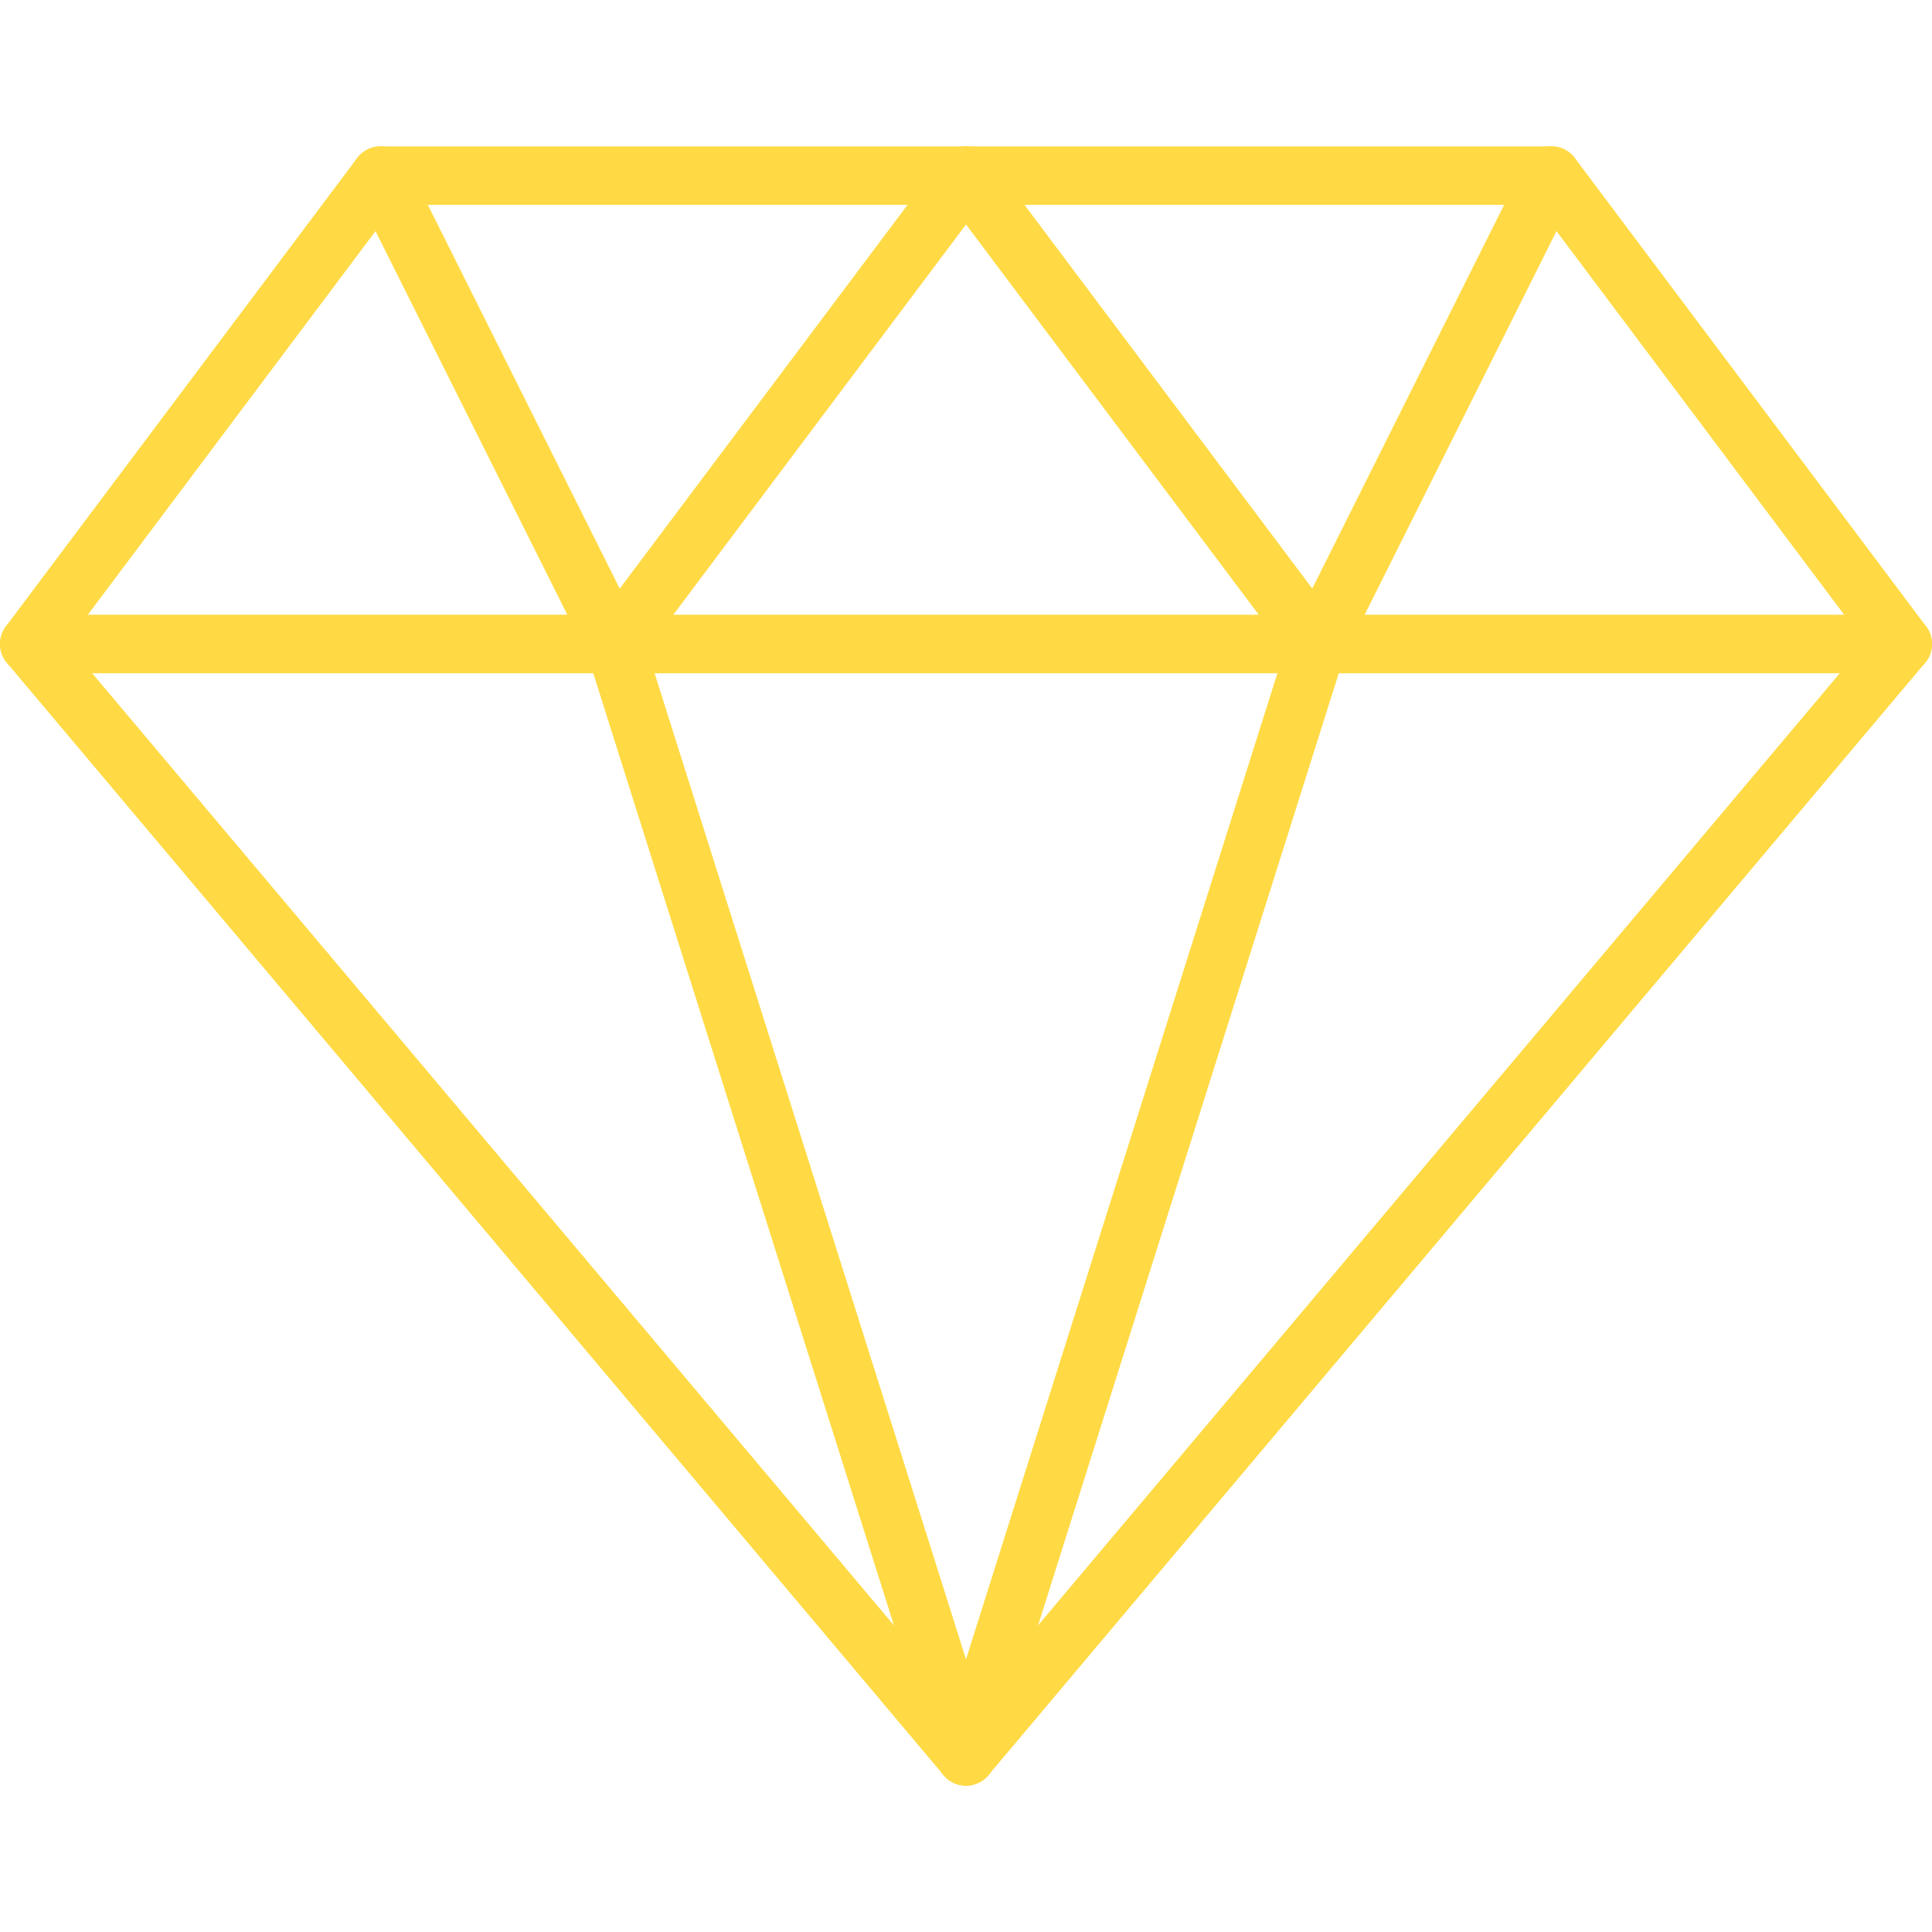 <?xml version="1.0" encoding="iso-8859-1"?>
<!-- Generator: Adobe Illustrator 19.0.0, SVG Export Plug-In . SVG Version: 6.00 Build 0)  -->
<svg xmlns="http://www.w3.org/2000/svg" xmlns:xlink="http://www.w3.org/1999/xlink" version="1.1" id="Capa_1" x="0px" y="0px" viewBox="0 0 33 33" style="enable-background:new 0 0 33 33;" xml:space="preserve" width="512px" height="512px">
<g>
	<path d="M16.5,30.5c-0.147,0-0.288-0.065-0.382-0.178l-16-19C-0.032,11.144-0.04,10.886,0.1,10.7l6-8   c0.094-0.126,0.243-0.2,0.4-0.2h20c0.157,0,0.306,0.074,0.4,0.2l6,8c0.14,0.186,0.132,0.444-0.018,0.622l-16,19   C16.788,30.435,16.647,30.5,16.5,30.5z M1.139,10.982L16.5,29.224l15.361-18.242L26.25,3.5H6.75L1.139,10.982z" fill="#FFDA44"/>
	<path d="M32.5,11.5h-32C0.224,11.5,0,11.277,0,11s0.224-0.5,0.5-0.5h32c0.276,0,0.5,0.224,0.5,0.5S32.776,11.5,32.5,11.5z" fill="#FFDA44"/>
	<path d="M16.5,30.5c-0.05,0-0.101-0.007-0.15-0.023c-0.264-0.083-0.41-0.364-0.326-0.627l6-19c0.083-0.263,0.366-0.411,0.627-0.326   c0.264,0.083,0.41,0.364,0.326,0.627l-6,19C16.91,30.364,16.712,30.5,16.5,30.5z" fill="#FFDA44"/>
	<path d="M16.5,30.5c-0.212,0-0.41-0.136-0.477-0.35l-6-19c-0.083-0.263,0.063-0.544,0.326-0.627   c0.264-0.085,0.544,0.063,0.627,0.326l6,19c0.083,0.263-0.063,0.544-0.326,0.627C16.601,30.493,16.55,30.5,16.5,30.5z" fill="#FFDA44"/>
	<path d="M10.5,11.5c-0.184,0-0.36-0.101-0.448-0.276l-4-8C5.929,2.977,6.029,2.677,6.276,2.553C6.524,2.43,6.823,2.53,6.947,2.777   l4,8c0.124,0.247,0.023,0.547-0.224,0.671C10.652,11.483,10.576,11.5,10.5,11.5z" fill="#FFDA44"/>
	<path d="M10.5,11.5c-0.104,0-0.209-0.033-0.299-0.1c-0.221-0.166-0.266-0.479-0.1-0.7l6-8c0.166-0.221,0.479-0.265,0.7-0.1   c0.221,0.166,0.266,0.479,0.1,0.7l-6,8C10.802,11.431,10.652,11.5,10.5,11.5z" fill="#FFDA44"/>
	<path d="M22.5,11.5c-0.152,0-0.302-0.069-0.4-0.2l-6-8c-0.166-0.221-0.121-0.534,0.1-0.7c0.22-0.167,0.534-0.122,0.7,0.1l6,8   c0.166,0.221,0.121,0.534-0.1,0.7C22.71,11.468,22.605,11.5,22.5,11.5z" fill="#FFDA44"/>
	<path d="M22.5,11.5c-0.075,0-0.151-0.017-0.223-0.053c-0.247-0.124-0.347-0.424-0.224-0.671l4-8   c0.124-0.247,0.423-0.347,0.671-0.224c0.247,0.124,0.347,0.424,0.224,0.671l-4,8C22.859,11.399,22.683,11.5,22.5,11.5z" fill="#FFDA44"/>
</g>
<g>
</g>
<g>
</g>
<g>
</g>
<g>
</g>
<g>
</g>
<g>
</g>
<g>
</g>
<g>
</g>
<g>
</g>
<g>
</g>
<g>
</g>
<g>
</g>
<g>
</g>
<g>
</g>
<g>
</g>
</svg>
